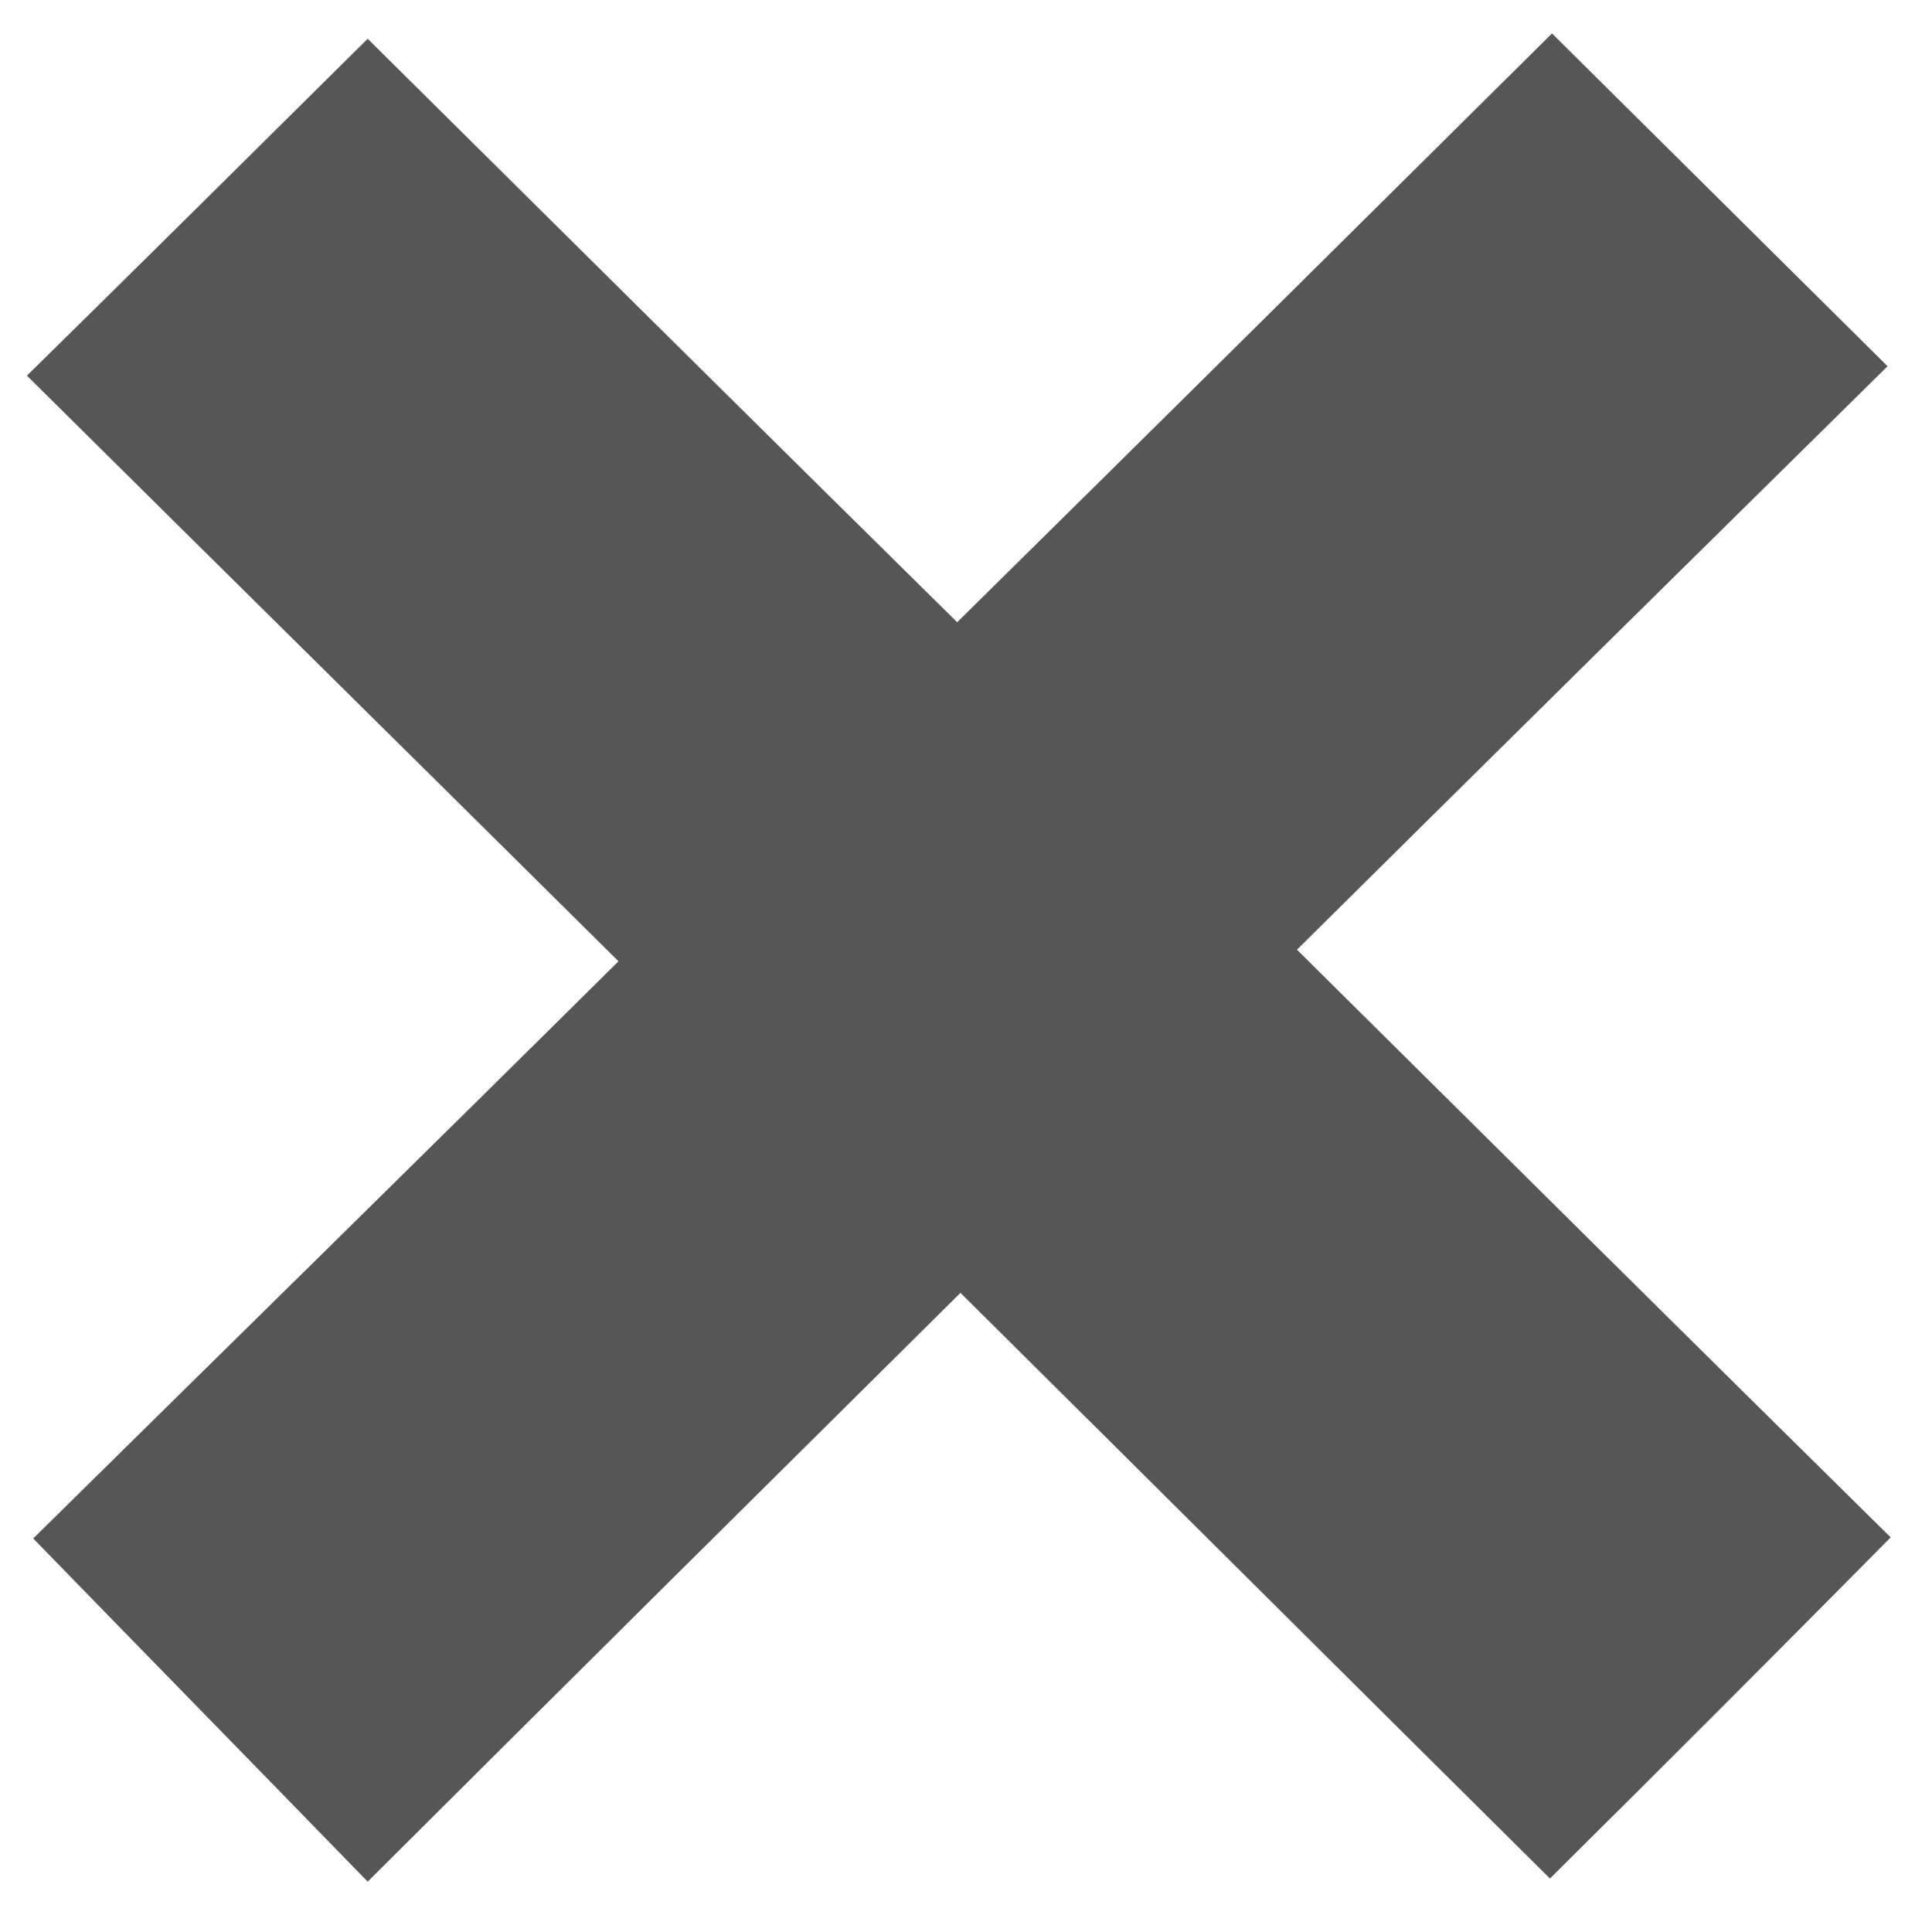 <svg width="16" height="16" viewBox="0 0 16 16" fill="none" xmlns="http://www.w3.org/2000/svg">
<path d="M12.836 15.557C11.214 13.949 9.593 12.332 7.954 10.707C6.306 12.341 4.675 13.958 3.045 15.583C2.107 14.618 1.196 13.688 0.275 12.741C1.853 11.185 3.492 9.577 5.122 7.961C3.457 6.309 1.818 4.693 0.223 3.111C1.196 2.155 2.116 1.242 3.045 0.321C4.614 1.877 6.253 3.502 7.927 5.153C9.61 3.493 11.24 1.877 12.853 0.277C13.782 1.199 14.703 2.111 15.632 3.033C14.01 4.632 12.38 6.24 10.741 7.865C12.415 9.525 14.045 11.142 15.658 12.732C14.703 13.697 13.791 14.61 12.836 15.557Z" fill="#565657"/>
</svg>
